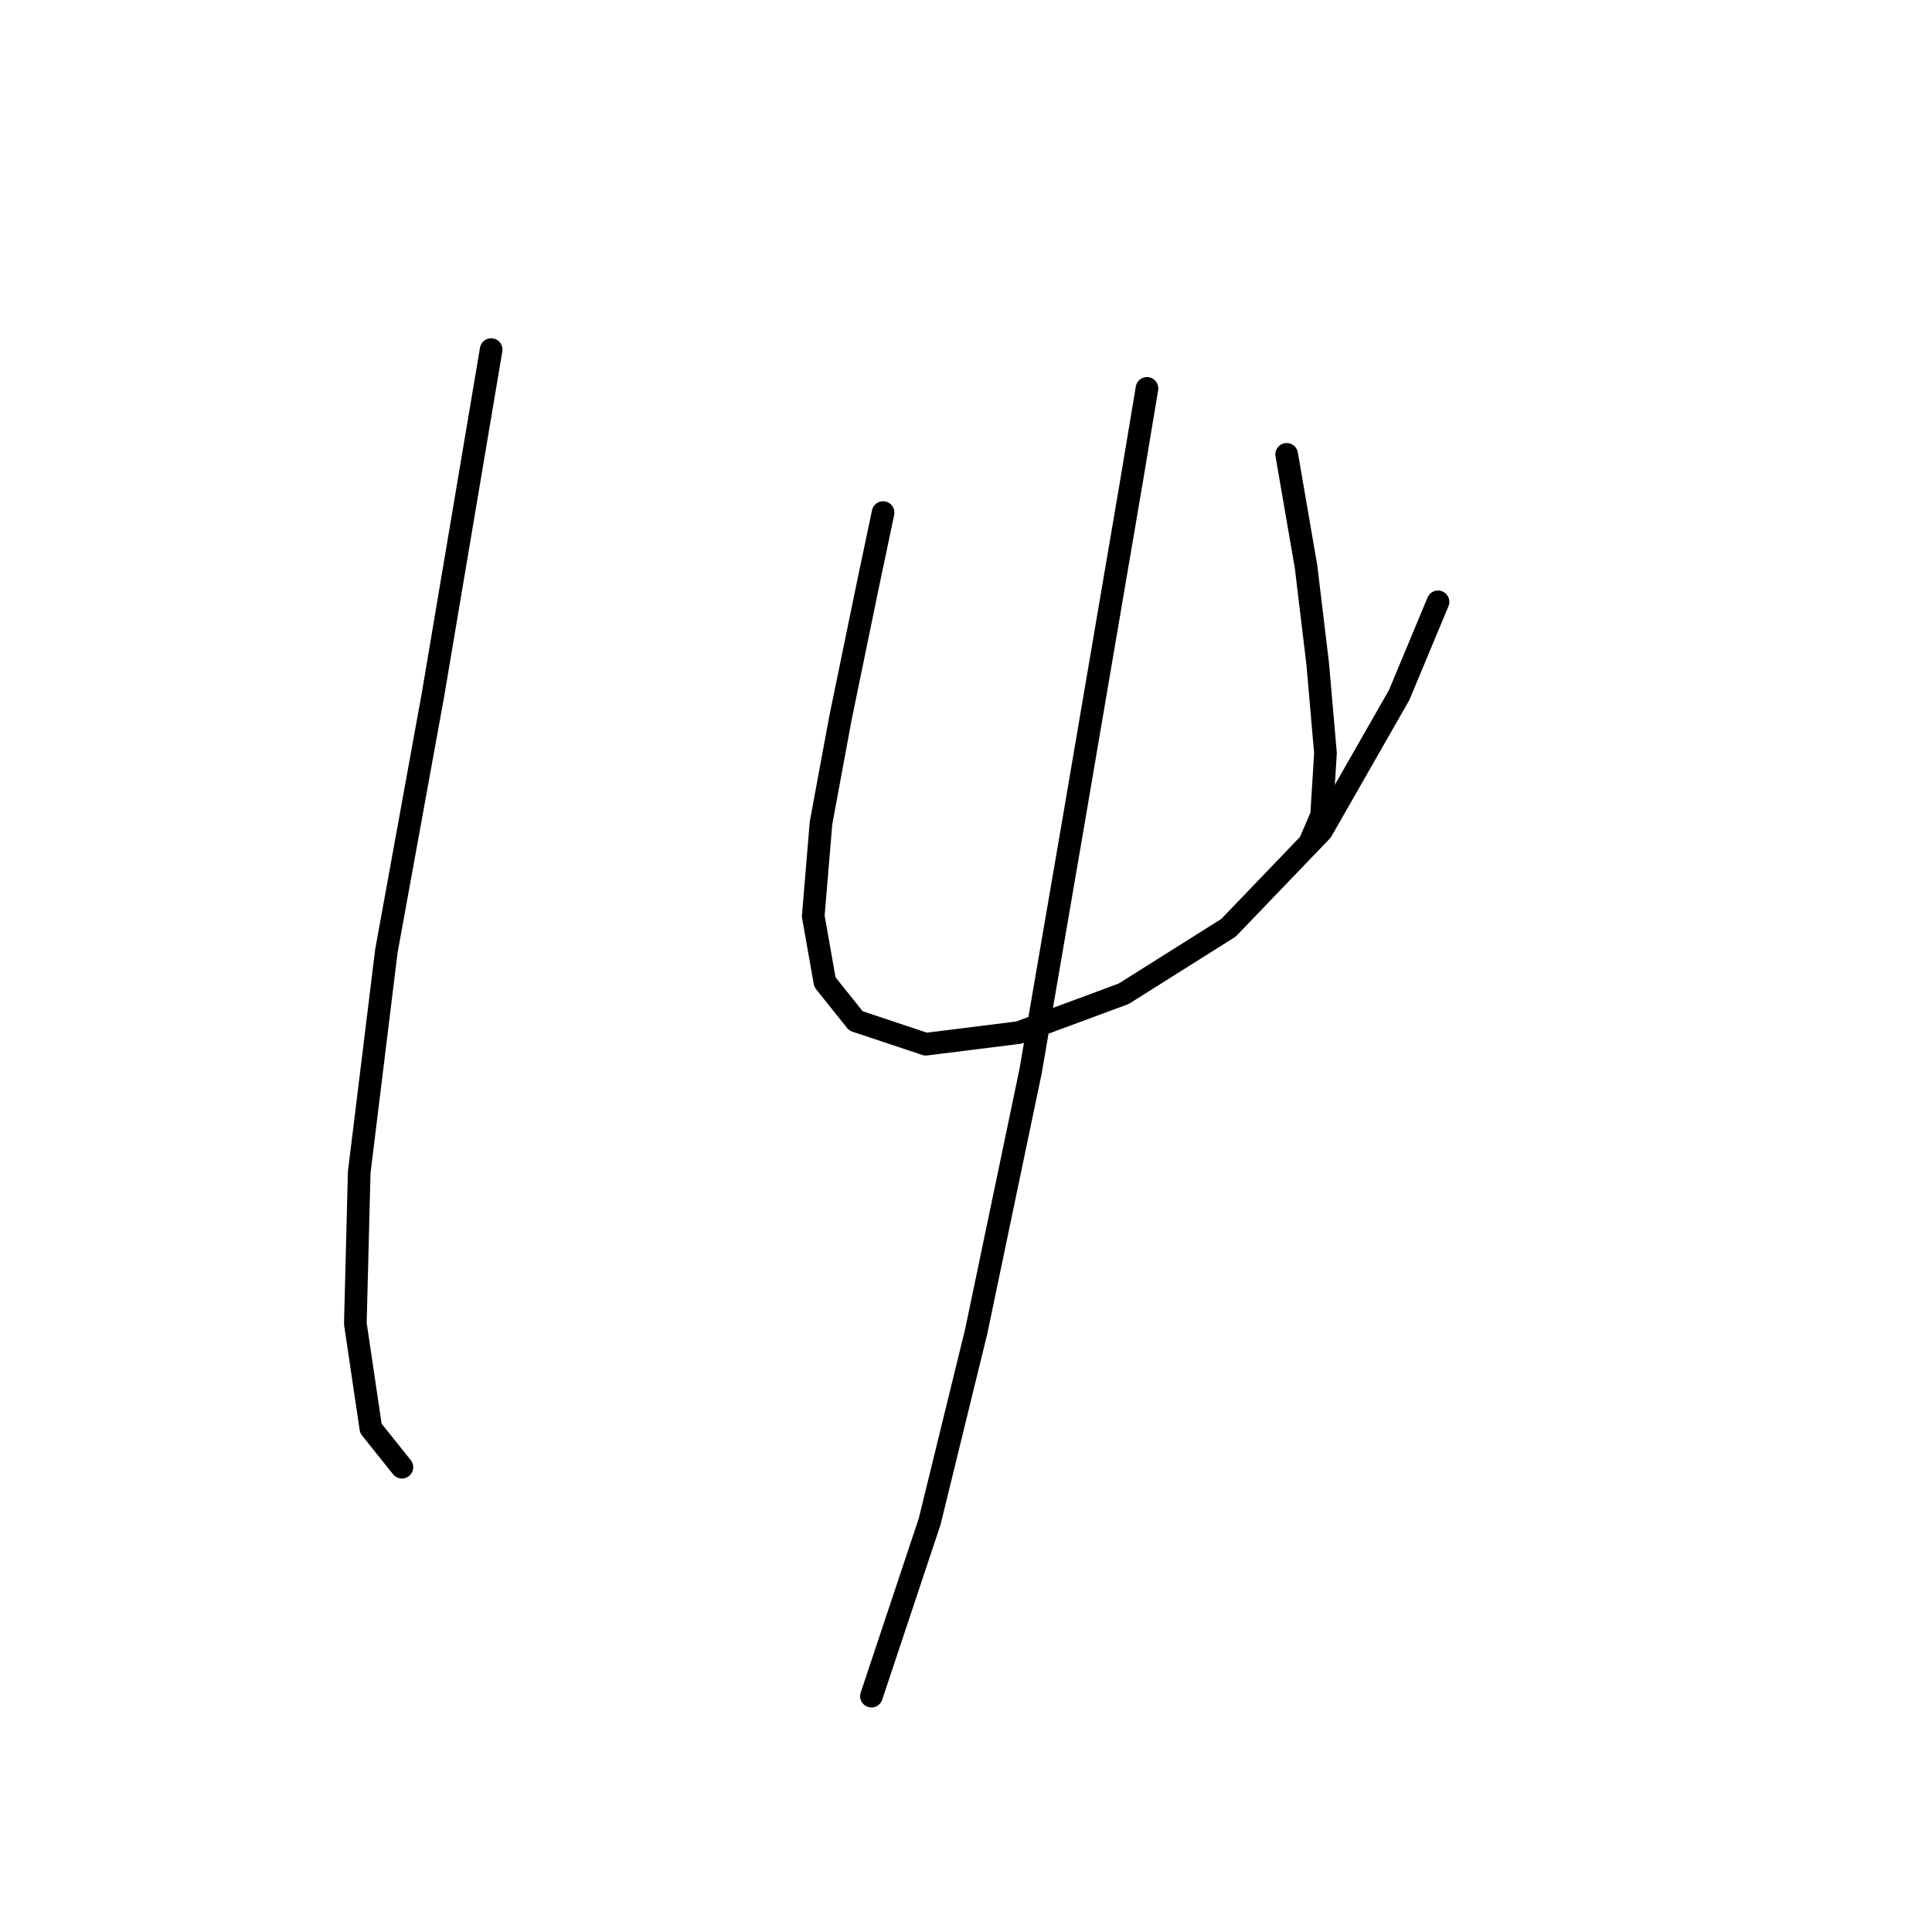<?xml version="1.0" standalone="no"?>
    <svg width="256" height="256" xmlns="http://www.w3.org/2000/svg" version="1.1">
    <polyline stroke="black" stroke-width="3" stroke-linecap="round" fill="transparent" stroke-linejoin="round" points="65.081 46.322 57.368 92.086 51.197 126.023 47.598 155.332 47.084 175.386 49.141 189.269 53.254 194.411 53.254 194.411 " />
        <polyline stroke="black" stroke-width="3" stroke-linecap="round" fill="transparent" stroke-linejoin="round" points="117.015 67.918 114.958 77.688 111.359 95.171 108.788 109.054 107.759 121.395 109.302 130.136 113.415 135.278 122.671 138.363 135.012 136.821 148.895 131.679 162.778 122.938 175.119 110.083 185.403 92.086 190.545 79.745 190.545 79.745 " />
        <polyline stroke="black" stroke-width="3" stroke-linecap="round" fill="transparent" stroke-linejoin="round" points="170.491 60.205 173.062 75.117 174.605 87.972 175.633 99.799 175.119 108.026 173.576 111.625 173.576 111.625 " />
        <polyline stroke="black" stroke-width="3" stroke-linecap="round" fill="transparent" stroke-linejoin="round" points="151.98 51.464 149.923 63.805 142.21 109.054 136.554 141.963 129.355 176.414 123.185 201.61 115.472 224.749 115.472 224.749 " />
        </svg>